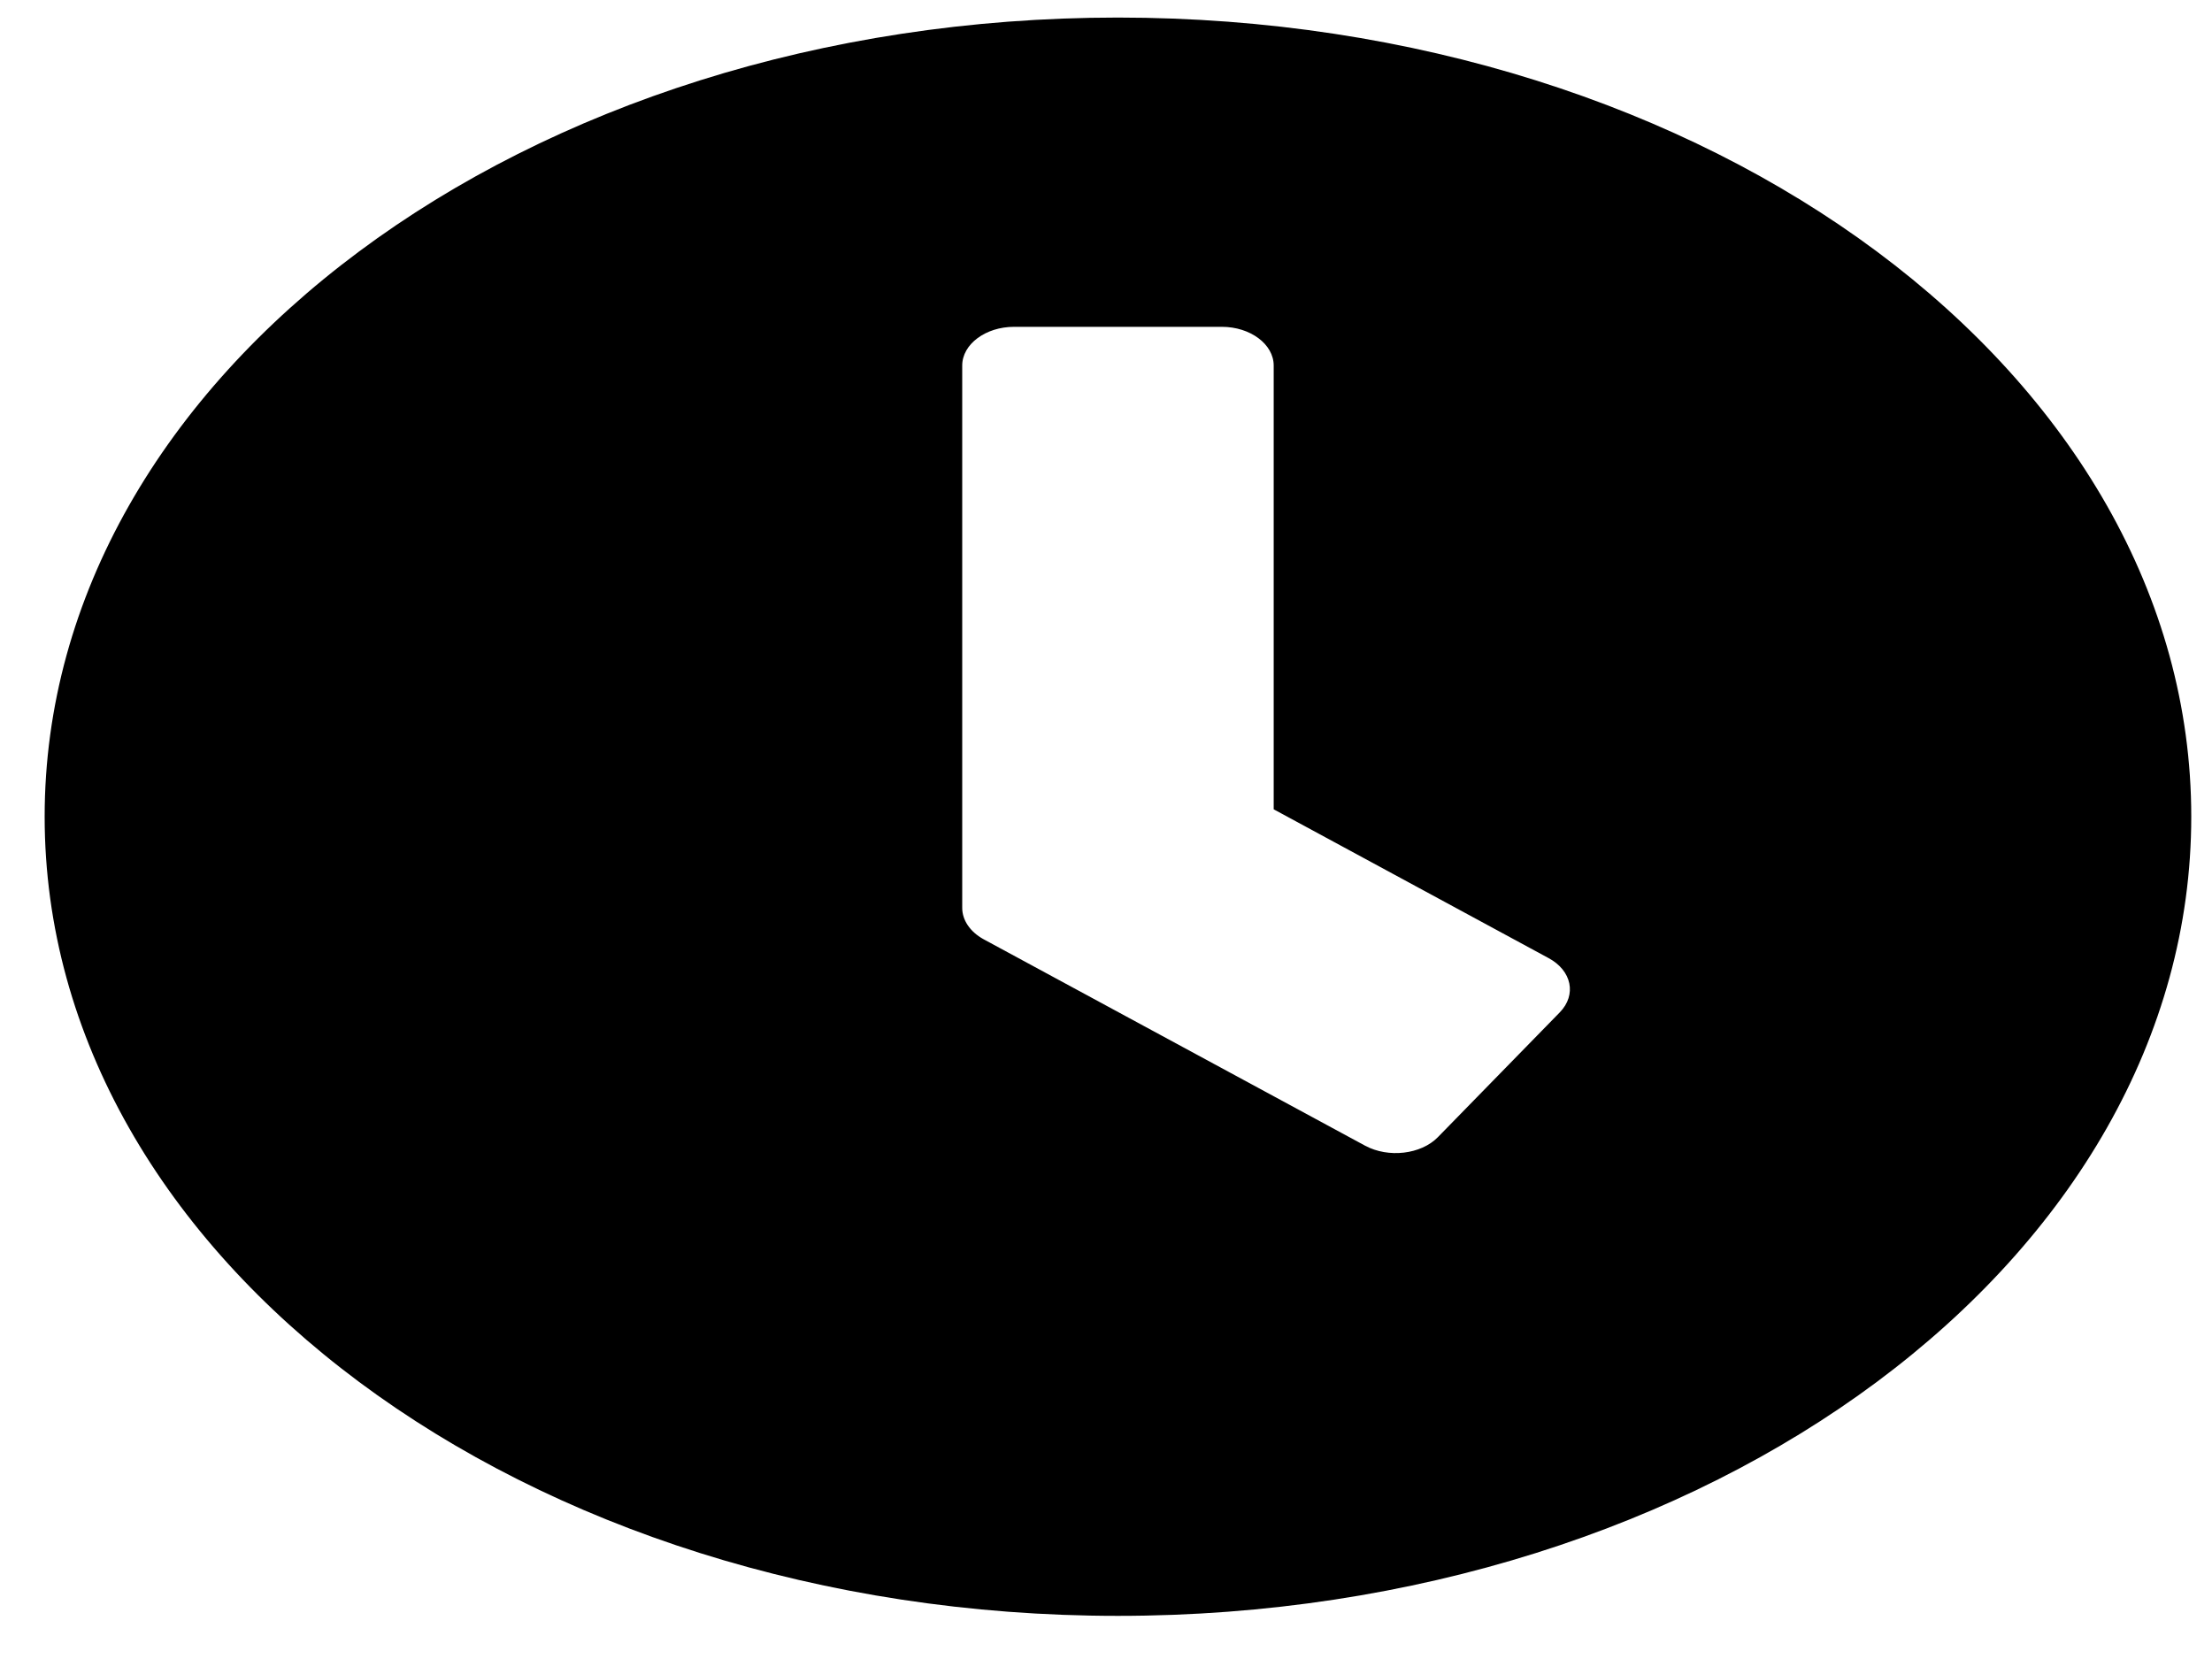 <svg width="16" height="12" viewBox="0 0 16 12" fill="none" xmlns="http://www.w3.org/2000/svg">
<path d="M8.086 0.127C3.798 0.127 0.323 2.714 0.323 5.907C0.323 9.101 3.798 11.688 8.086 11.688C12.375 11.688 15.85 9.101 15.85 5.907C15.85 2.714 12.375 0.127 8.086 0.127ZM9.874 8.287L7.113 6.793C7.016 6.739 6.96 6.655 6.96 6.567V2.644C6.96 2.49 7.129 2.364 7.335 2.364H8.838C9.044 2.364 9.213 2.49 9.213 2.644V5.854L11.201 6.93C11.37 7.021 11.405 7.196 11.283 7.322L10.4 8.226C10.278 8.35 10.043 8.378 9.874 8.287Z" fill="black"/>
</svg>
